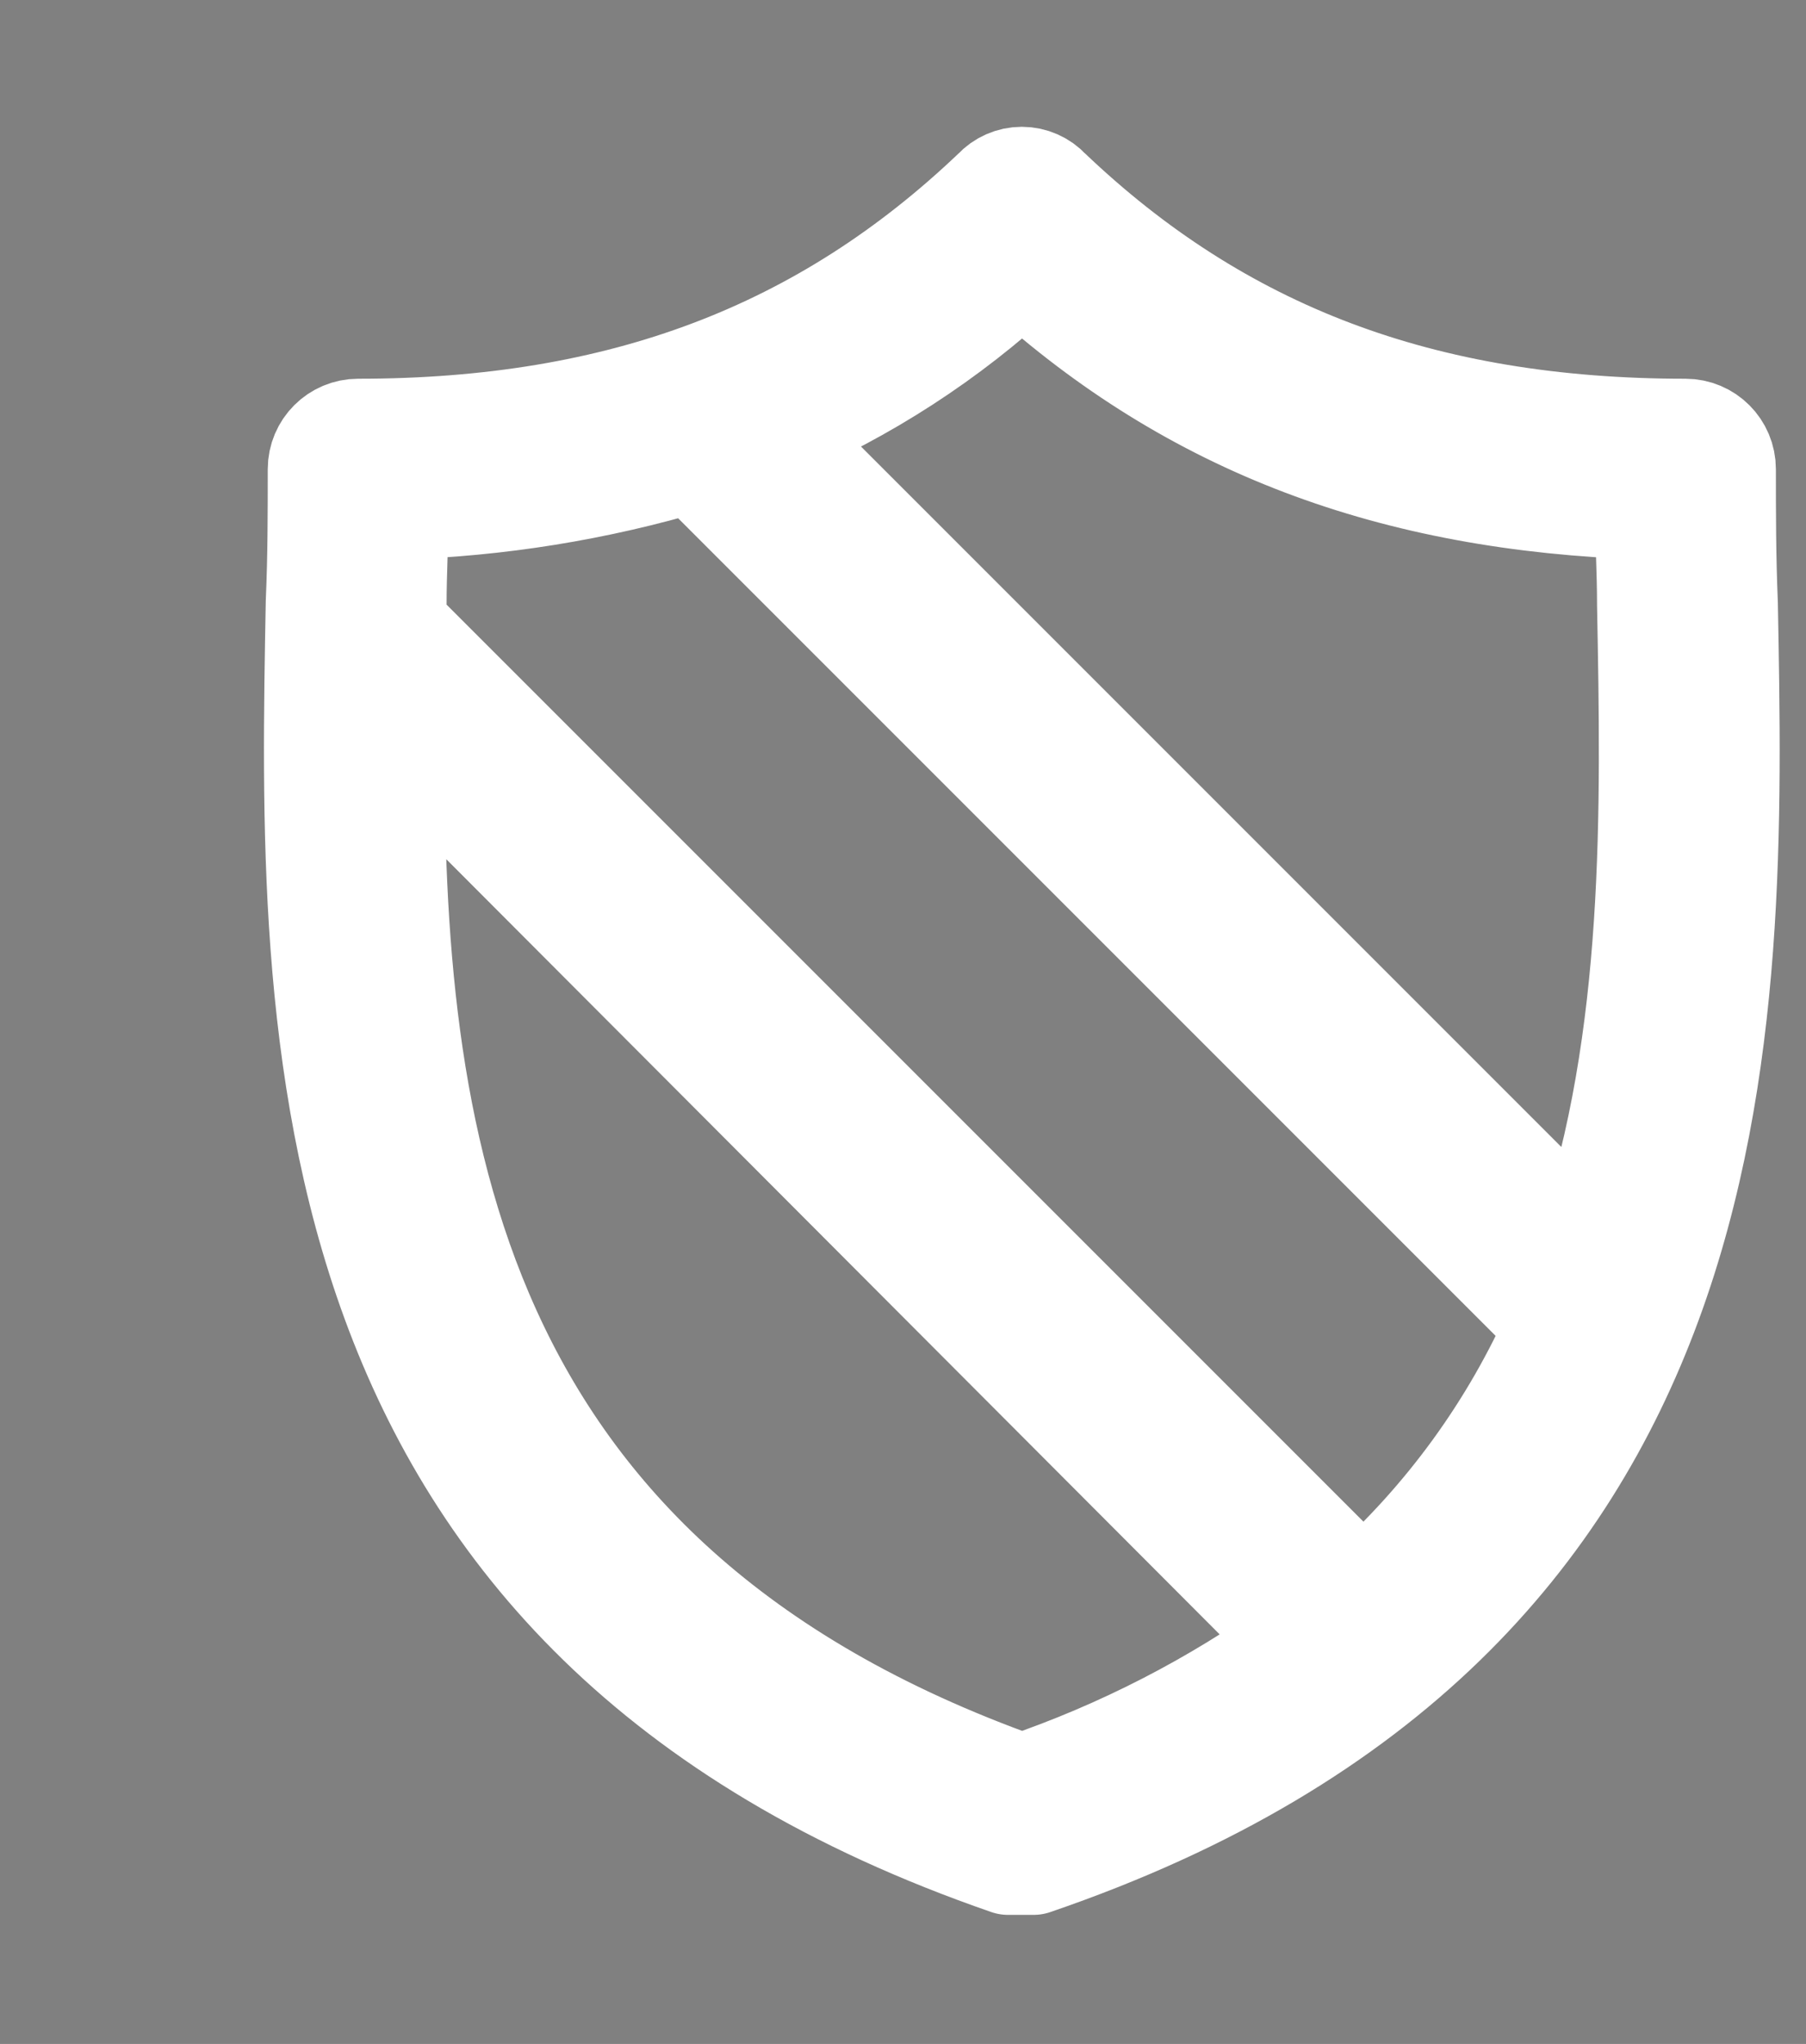 
<svg version="1.1" xmlns="http://www.w3.org/2000/svg" xmlns:xlink="http://www.w3.org/1999/xlink" viewBox="0 0 152 172"><rect x="0" y="0" width="152" height="172" fill="#808080" stroke="none"/><g transform="translate(4.3,4.3) scale(0.95,0.95)"><g fill="none" fill-rule="nonzero" stroke="none" stroke-width="none" stroke-linecap="butt" stroke-linejoin="none" stroke-miterlimit="10" stroke-dasharray="" stroke-dashoffset="0" font-family="none" font-weight="none" font-size="none" text-anchor="none" style="mix-blend-mode: normal"><g fill="#000000" stroke="#ffffff" stroke-width="9" stroke-linejoin="round"><path d="M148.482,48.967c0.702,37.91 1.755,90.037 -61.429,111.624h-2.282c-63.008,-21.763 -61.955,-73.714 -61.253,-111.8c0.176,-4.037 0.176,-7.898 0.176,-11.759c0,-1.939 1.572,-3.51 3.51,-3.51c23.343,0 41.245,-6.845 56.339,-21.237c0.632,-0.688 1.523,-1.08 2.457,-1.08c0.934,0 1.826,0.392 2.457,1.08c15.094,14.392 32.996,21.237 56.339,21.237c1.939,0 3.51,1.572 3.51,3.51c0,3.861 0,7.722 0.176,11.935zM110.571,140.935l-80.208,-80.384c-0.176,35.102 4.388,74.767 55.637,93.02c8.765,-2.987 17.044,-7.245 24.571,-12.637zM133.388,112.853l-76.522,-76.522c-8.497,2.535 -17.288,3.951 -26.151,4.212c0,2.633 -0.176,5.616 -0.176,8.424v1.931l85.649,85.649c7.367,-6.572 13.233,-14.653 17.2,-23.694zM141.461,48.967c0,-2.808 -0.176,-5.616 -0.176,-8.424c-22.465,-0.702 -40.192,-7.371 -55.286,-21.061c-6.435,5.973 -13.858,10.784 -21.939,14.216l71.959,71.959c6.143,-18.253 5.792,-38.437 5.441,-56.69z"></path></g><path d="M0,172v-172h172v172z" fill="none" stroke="none" stroke-width="1" stroke-linejoin="miter"></path><g fill="#ffffff" stroke="none" stroke-width="1" stroke-linejoin="miter"><path d="M148.306,37.033c0,-1.939 -1.572,-3.51 -3.51,-3.51c-23.343,0 -41.245,-6.845 -56.339,-21.237c-0.632,-0.688 -1.523,-1.08 -2.457,-1.08c-0.934,0 -1.826,0.392 -2.457,1.08c-15.094,14.392 -32.996,21.237 -56.339,21.237c-1.939,0 -3.51,1.572 -3.51,3.51c0,3.861 0,7.722 -0.176,11.759c-0.702,38.086 -1.755,90.037 61.253,111.8h2.282c63.184,-21.588 62.131,-73.714 61.429,-111.624c-0.176,-4.212 -0.176,-8.073 -0.176,-11.935zM86,153.571c-51.249,-18.253 -55.812,-57.918 -55.637,-93.02l80.208,80.384c-7.528,5.392 -15.807,9.65 -24.571,12.637zM116.188,136.547l-85.649,-85.649v-1.931c0,-2.808 0.176,-5.792 0.176,-8.424c8.863,-0.261 17.654,-1.677 26.151,-4.212l76.522,76.522c-3.967,9.041 -9.833,17.121 -17.2,23.694zM136.02,105.657l-71.959,-71.959c8.081,-3.433 15.504,-8.243 21.939,-14.216c15.094,13.69 32.82,20.359 55.286,21.061c0,2.808 0.176,5.616 0.176,8.424c0.351,18.253 0.702,38.437 -5.441,56.69z"></path></g><path d="" fill="none" stroke="none" stroke-width="1" stroke-linejoin="miter"></path><path d="" fill="none" stroke="none" stroke-width="1" stroke-linejoin="miter"></path><path d="" fill="none" stroke="none" stroke-width="1" stroke-linejoin="miter"></path><path d="" fill="none" stroke="none" stroke-width="1" stroke-linejoin="miter"></path></g></g></svg>